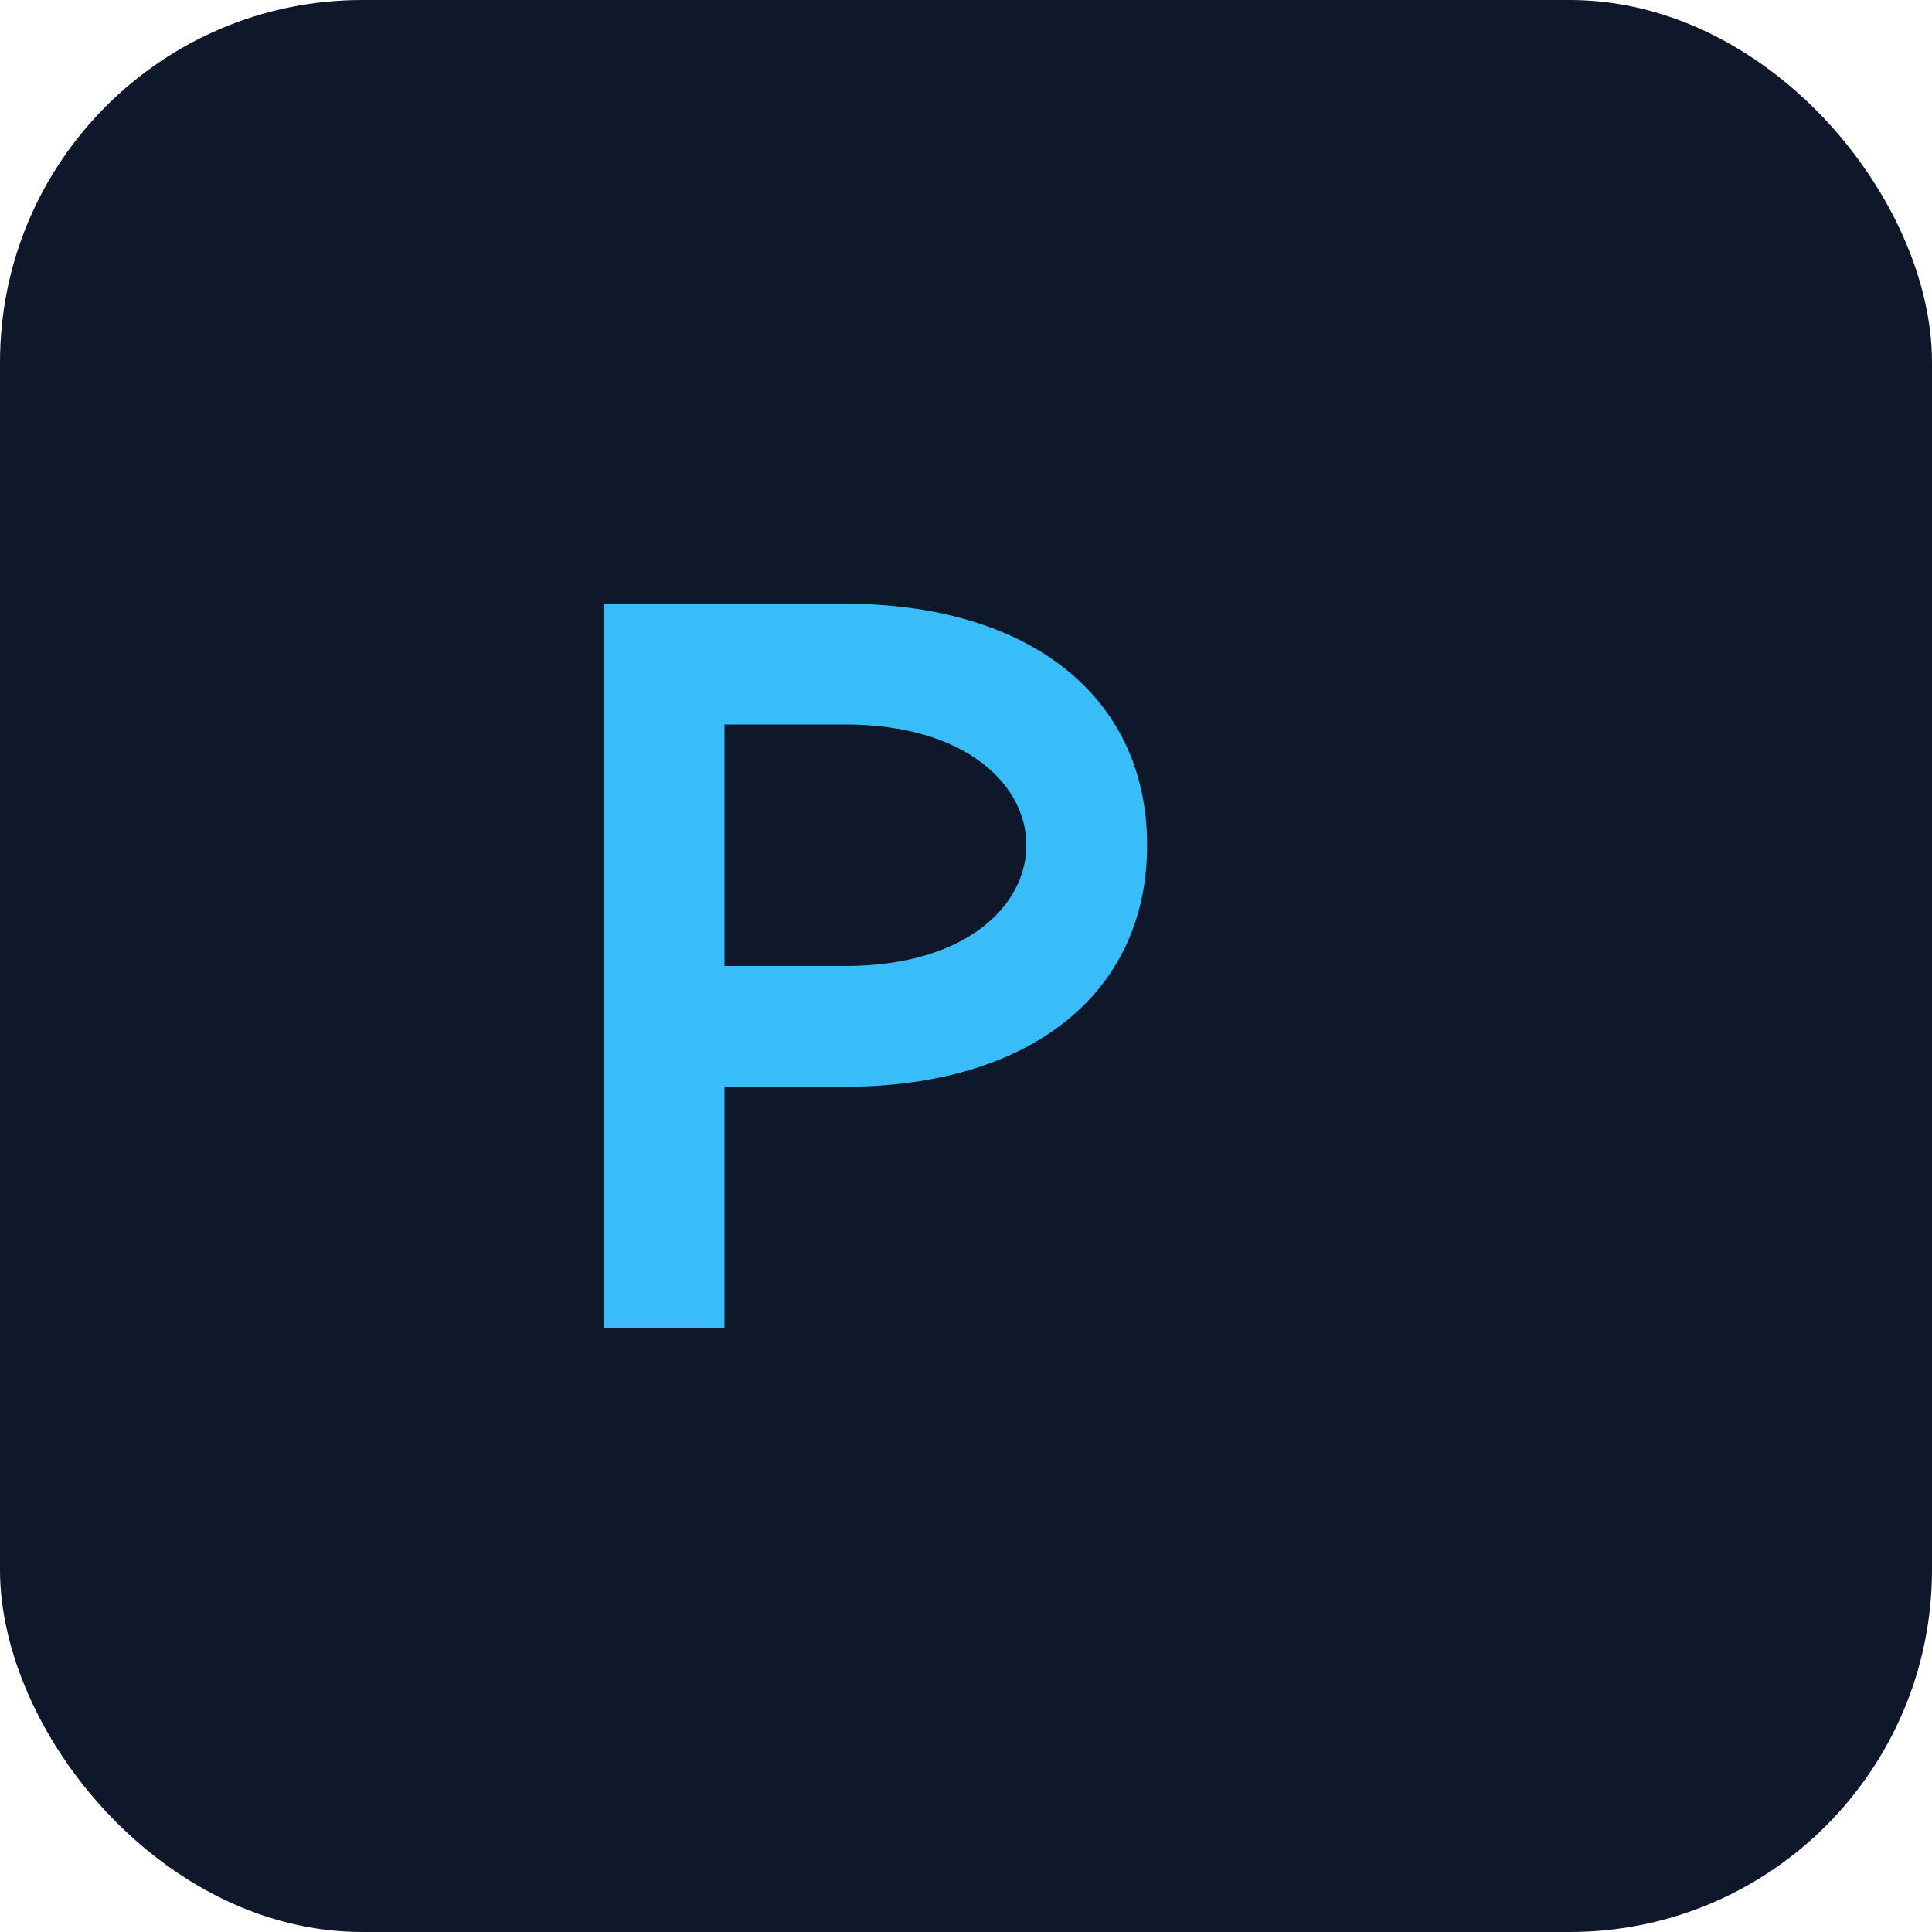 <svg xmlns="http://www.w3.org/2000/svg" viewBox="0 0 64 64">
  <rect width="64" height="64" rx="12" fill="#0f172a"/>
  <path d="M20 44V20h8c6 0 10 3 10 8s-4 8-10 8h-4v8h-4zm4-12h4c4 0 6-2 6-4s-2-4-6-4h-4v8z" fill="#38bdf8"/>
</svg>
